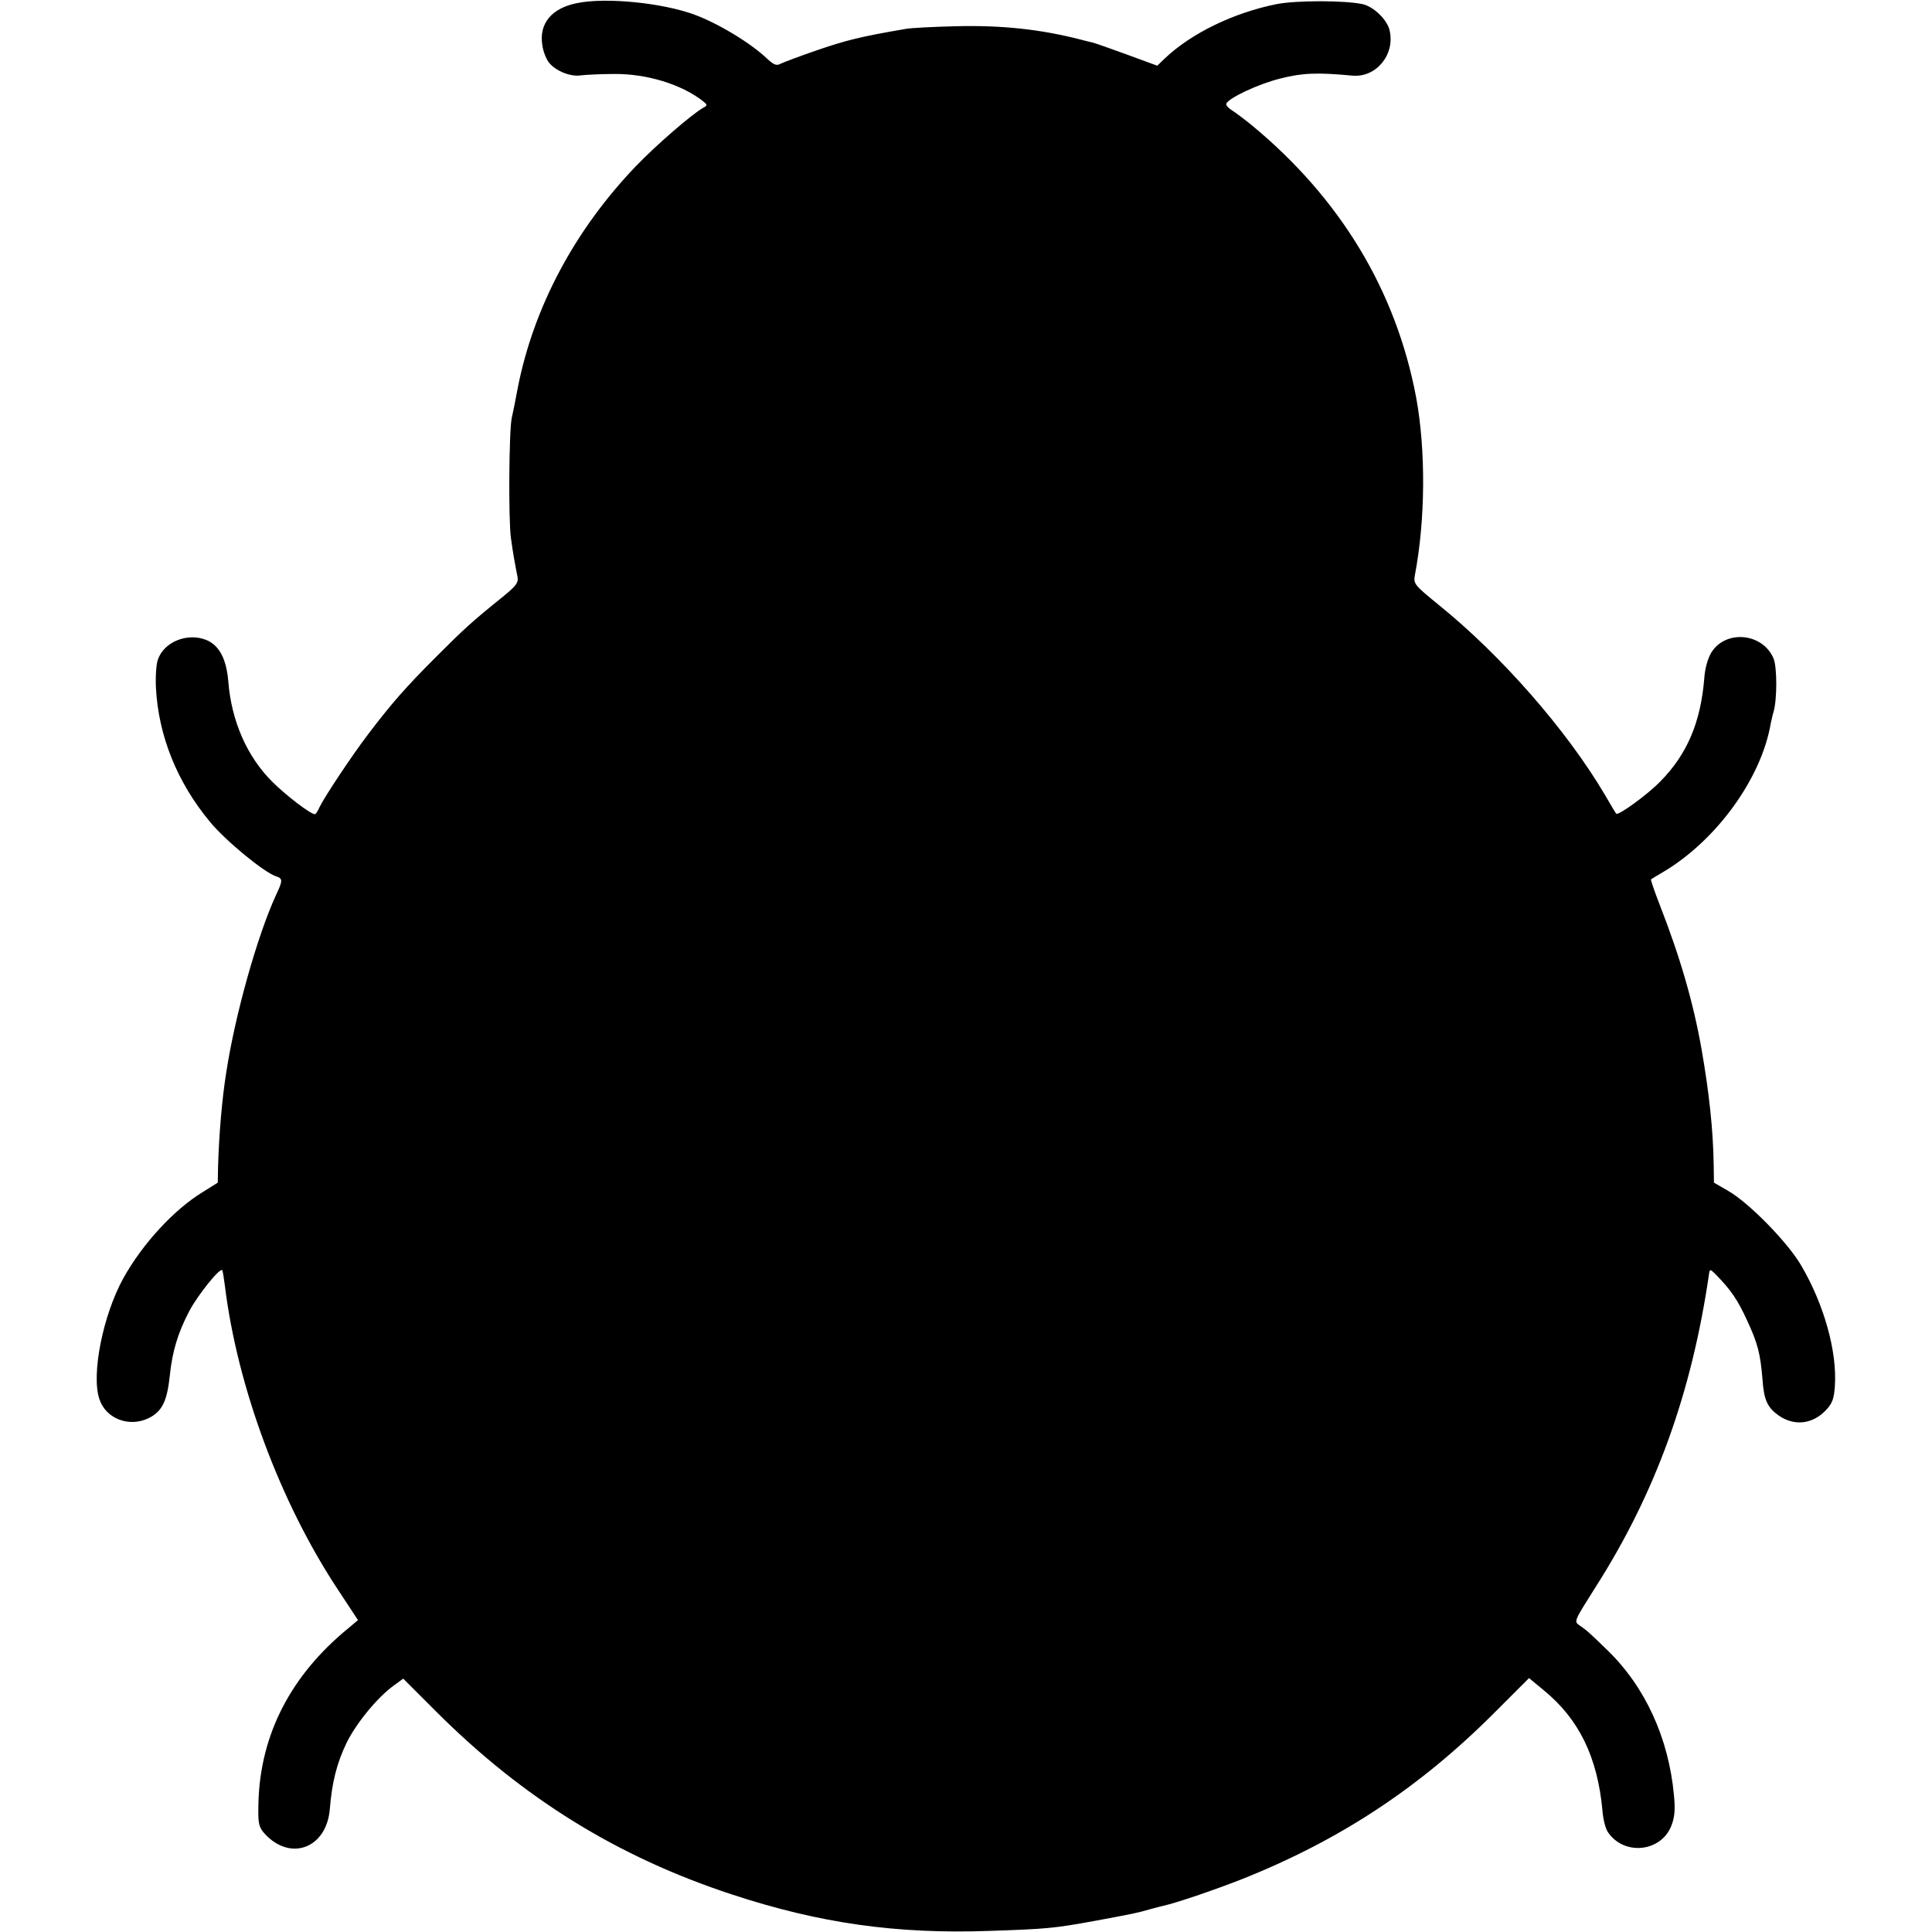 <?xml version="1.0" standalone="no"?>
<!DOCTYPE svg PUBLIC "-//W3C//DTD SVG 20010904//EN"
 "http://www.w3.org/TR/2001/REC-SVG-20010904/DTD/svg10.dtd">
<svg version="1.0" xmlns="http://www.w3.org/2000/svg"
 width="700pt" height="700pt" viewBox="0 0 700 700"
 preserveAspectRatio="xMidYMid meet">
<g transform="translate(0,700) scale(0.1,-0.1)"
fill="#000000" stroke="none">
<path d="M2092 6989 c-93 -18 -140 -74 -127 -153 3 -22 14 -51 25 -64 25 -30
78 -51 115 -45 17 2 71 5 121 5 118 1 243 -38 319 -97 19 -15 19 -17 2 -26
-43 -25 -169 -134 -244 -212 -220 -230 -369 -508 -427 -802 -8 -44 -18 -93
-22 -110 -10 -50 -12 -366 -3 -433 8 -58 12 -80 24 -142 4 -21 -5 -33 -53 -72
-114 -92 -139 -115 -242 -218 -108 -108 -161 -168 -246 -280 -58 -76 -159
-228 -176 -264 -6 -14 -14 -26 -17 -26 -16 0 -102 66 -153 116 -93 92 -150
222 -161 367 -7 80 -33 129 -79 148 -68 28 -154 -6 -176 -71 -6 -16 -9 -62 -7
-102 9 -174 77 -343 196 -486 57 -69 196 -183 239 -197 25 -8 25 -15 0 -68
-68 -148 -148 -433 -180 -641 -16 -99 -27 -233 -30 -346 l-1 -55 -56 -35
c-104 -64 -217 -187 -286 -311 -74 -134 -117 -349 -87 -438 23 -71 108 -104
179 -69 48 24 66 60 76 152 9 89 29 156 71 236 30 57 110 157 119 148 2 -1 6
-28 10 -58 45 -365 200 -783 409 -1099 l73 -111 -56 -47 c-200 -172 -304 -387
-305 -635 -1 -57 3 -70 24 -93 94 -101 224 -50 235 91 8 97 25 165 61 240 35
71 112 165 172 208 l33 24 122 -122 c313 -312 655 -524 1069 -660 316 -104
595 -144 933 -132 207 7 231 9 380 36 140 26 155 29 200 42 22 6 45 12 50 13
46 10 181 56 281 95 358 142 648 333 921 607 l123 123 52 -43 c129 -105 196
-243 214 -437 2 -30 11 -65 19 -77 58 -88 194 -74 231 23 12 31 14 59 9 110
-19 206 -104 392 -240 524 -70 68 -75 72 -102 91 -21 14 -20 15 57 137 218
341 350 705 413 1142 2 12 6 10 22 -6 57 -58 81 -94 115 -168 39 -84 48 -120
56 -215 5 -74 18 -101 59 -130 57 -39 122 -31 170 19 23 24 30 41 33 87 9 125
-39 297 -122 438 -48 83 -189 227 -264 270 l-52 30 -1 65 c-2 127 -16 258 -44
419 -30 169 -77 332 -152 524 -19 49 -33 90 -31 91 1 1 21 13 43 26 193 114
357 339 391 540 3 14 7 32 10 41 13 45 13 161 0 193 -39 93 -174 106 -226 21
-12 -20 -23 -58 -25 -92 -13 -160 -62 -275 -158 -373 -46 -48 -155 -127 -161
-118 -2 1 -20 32 -41 68 -138 234 -375 505 -603 689 -86 70 -91 76 -86 105 39
203 40 456 5 646 -73 387 -274 720 -594 985 -27 22 -60 47 -73 55 -13 8 -23
19 -21 24 7 20 114 71 194 91 81 21 135 23 263 11 85 -8 155 75 135 163 -8 39
-58 87 -98 96 -65 14 -242 14 -312 0 -155 -31 -310 -106 -406 -198 l-26 -25
-109 40 c-60 22 -117 42 -126 44 -10 2 -28 7 -40 10 -147 38 -288 53 -453 49
-82 -2 -166 -6 -185 -10 -164 -28 -214 -41 -317 -76 -64 -22 -125 -45 -135
-50 -14 -8 -24 -4 -46 16 -60 58 -179 130 -266 162 -117 43 -320 63 -424 42z"/>
</g>
</svg>
